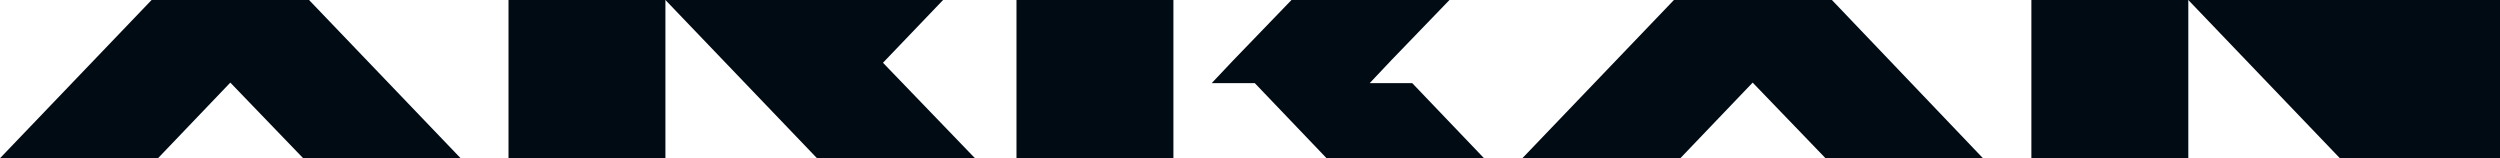 <svg width="395" height="25" viewBox="0 0 395 25" fill="none" xmlns="http://www.w3.org/2000/svg">
<g clip-path="url(#clip0_291_1788)">
<path d="M48.913 0H48.829H23.952H23.868H23.952L0 25H24.961L36.39 13.051L47.904 25H72.781L48.829 0H48.913Z" fill="#000B14"/>
<path d="M289.442 0H289.358H264.481L240.529 25H265.49L276.92 13.051L288.434 25H313.31L289.442 0Z" fill="#000B14"/>
<path d="M149.007 0H105.137L129.089 25H154.049L139.51 9.915L149.007 0Z" fill="#000B14"/>
<path d="M105.136 0H80.344V25H105.136V0Z" fill="#000B14"/>
<path d="M345.752 0H320.959V25H345.752V0Z" fill="#000B14"/>
<path d="M370.713 0H370.208H345.752L369.704 25H395.001V0H370.713Z" fill="#000B14"/>
<path d="M185.398 0H160.605V25H185.398V0Z" fill="#000B14"/>
<path d="M216.41 13.136L219.772 9.576L229.016 0H204.056L194.811 9.576L191.449 13.136H198.257L209.602 25H234.479L223.133 13.136H216.41Z" fill="#000B14"/>
</g>
<defs>
<clipPath id="clip0_291_1788">
<rect width="395" height="25" fill="white"/>
</clipPath>
</defs>
</svg>
